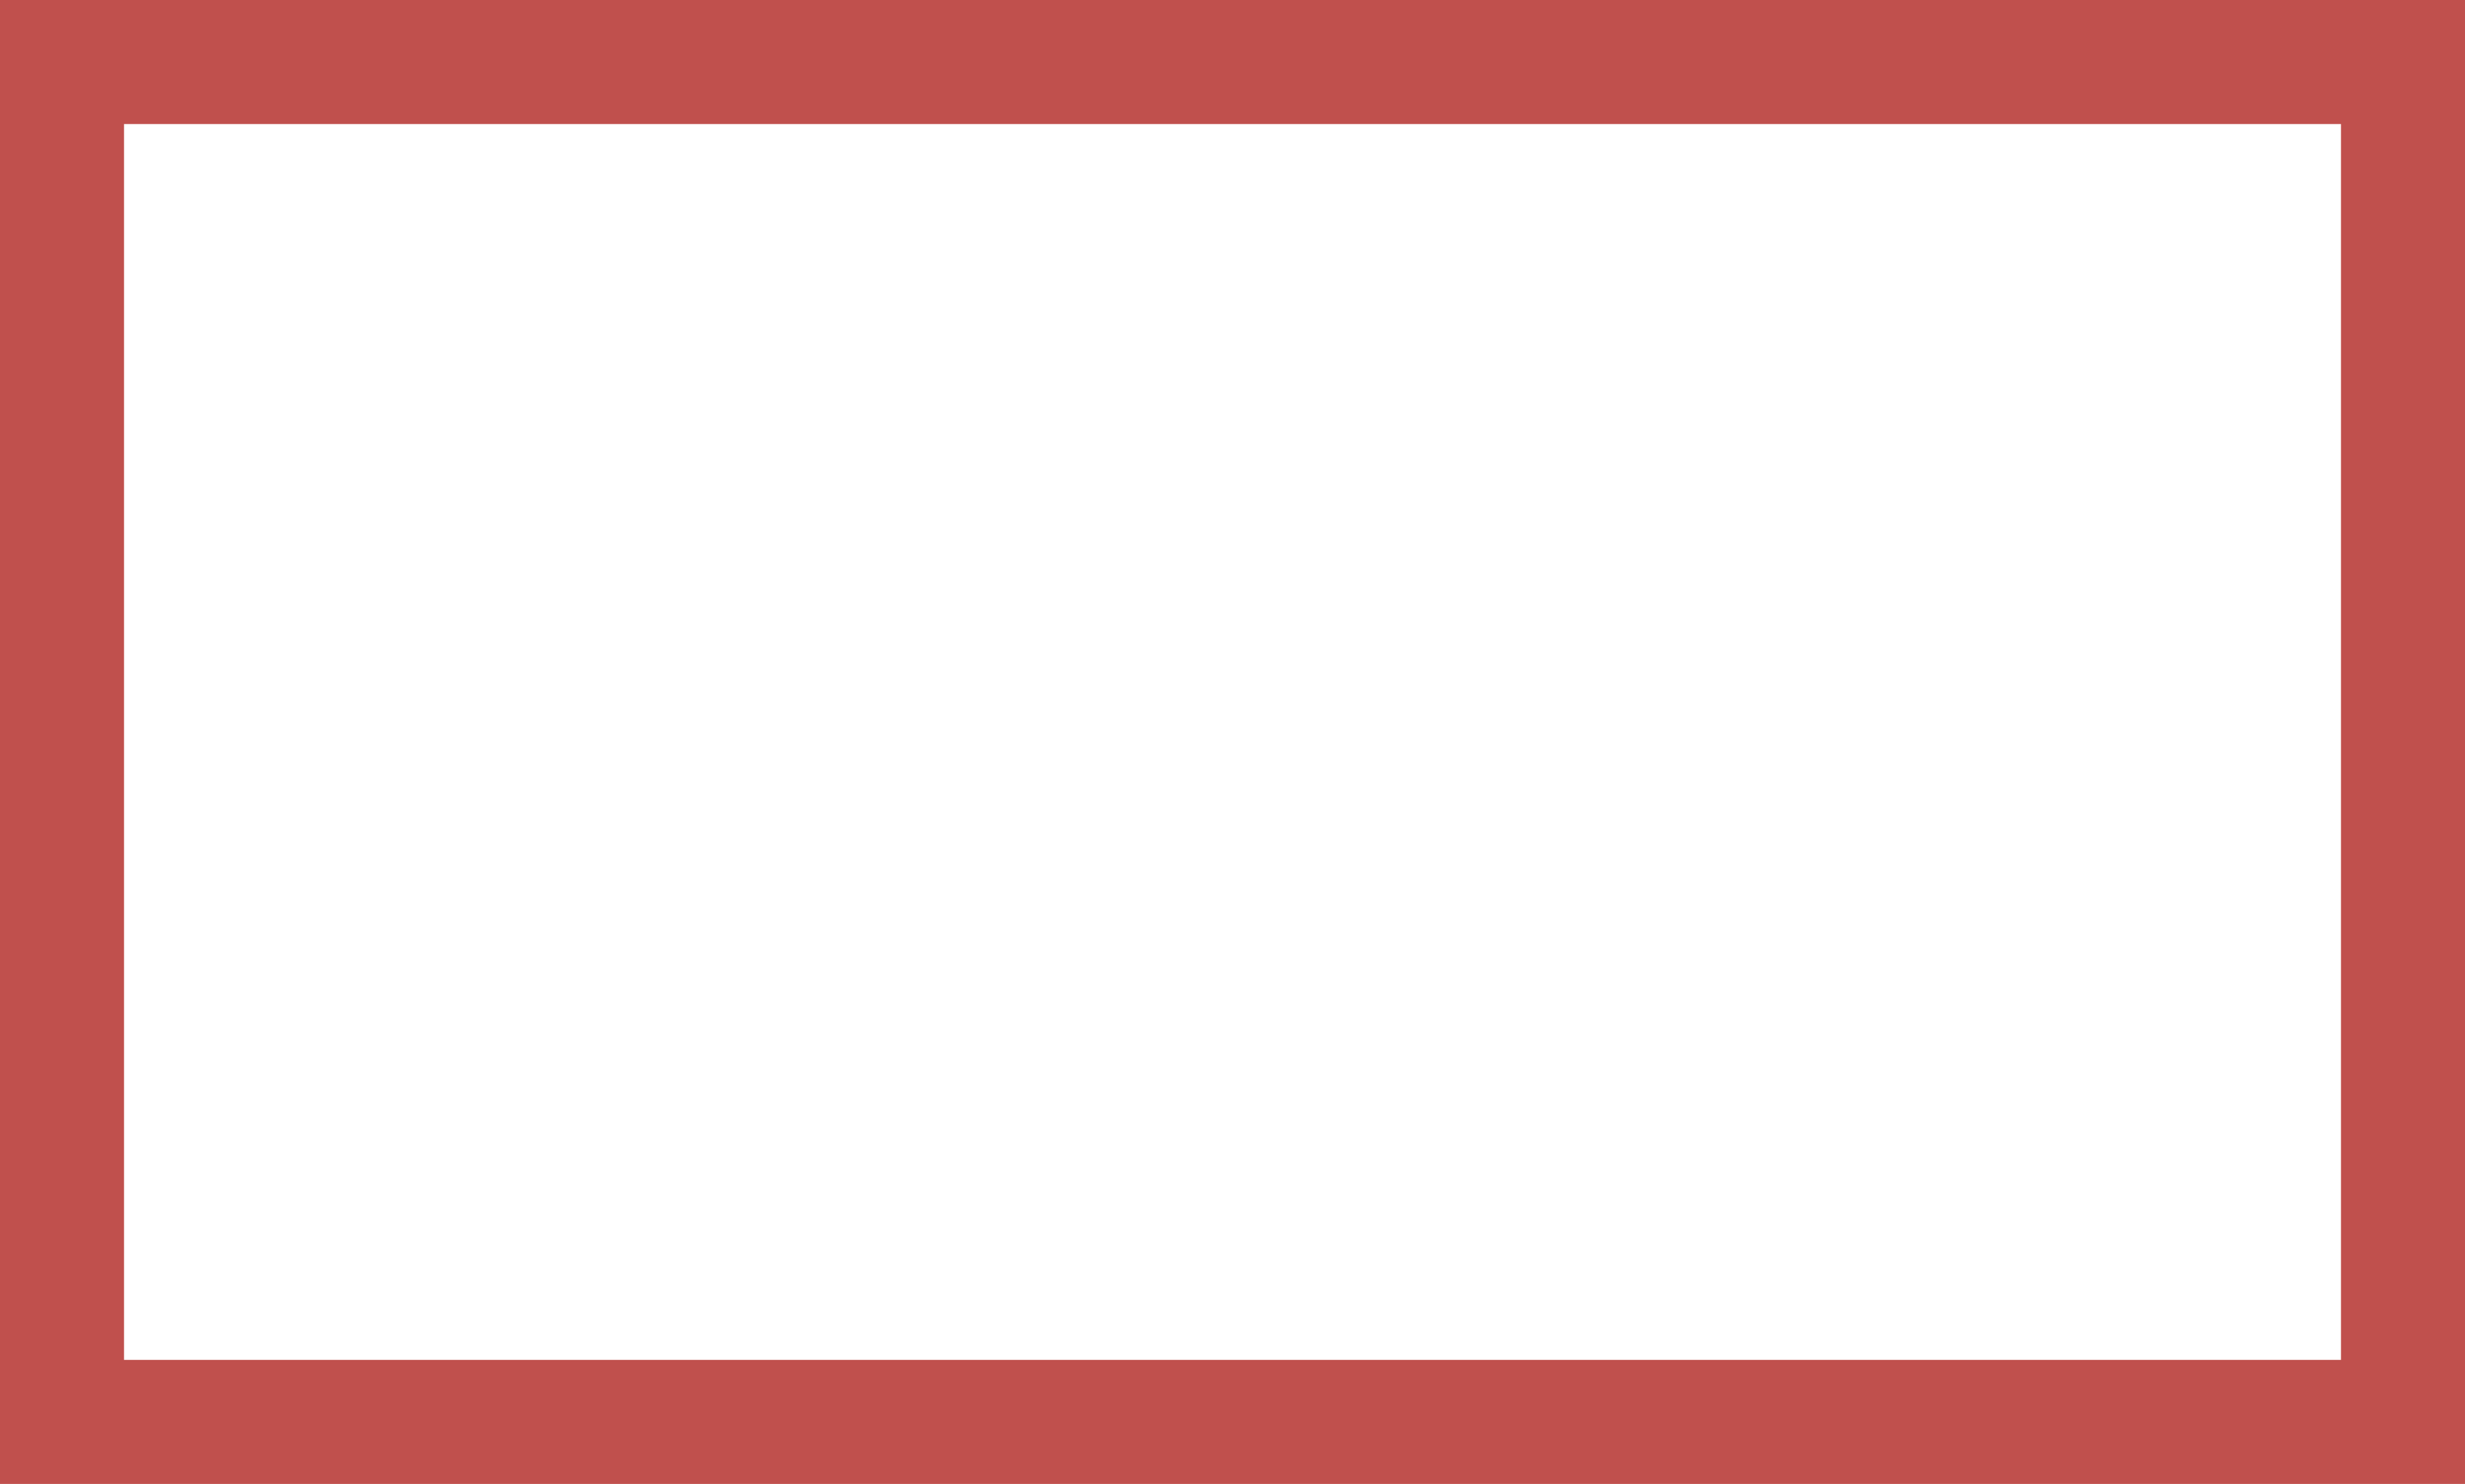 <svg version="1.1" x="0" y="0" width="100%" height="100%" viewBox="0 0 830.597 500" xmlns="http://www.w3.org/2000/svg" xmlns:xlink="http://www.w3.org/1999/xlink">
  <rect width="788.806" height="458.209" x="20.896" y="20.896" rx="0" ry="0" style="stroke:#c0504d;;stroke-width:41.791;stroke-opacity:1;fill:None;"/>
</svg>